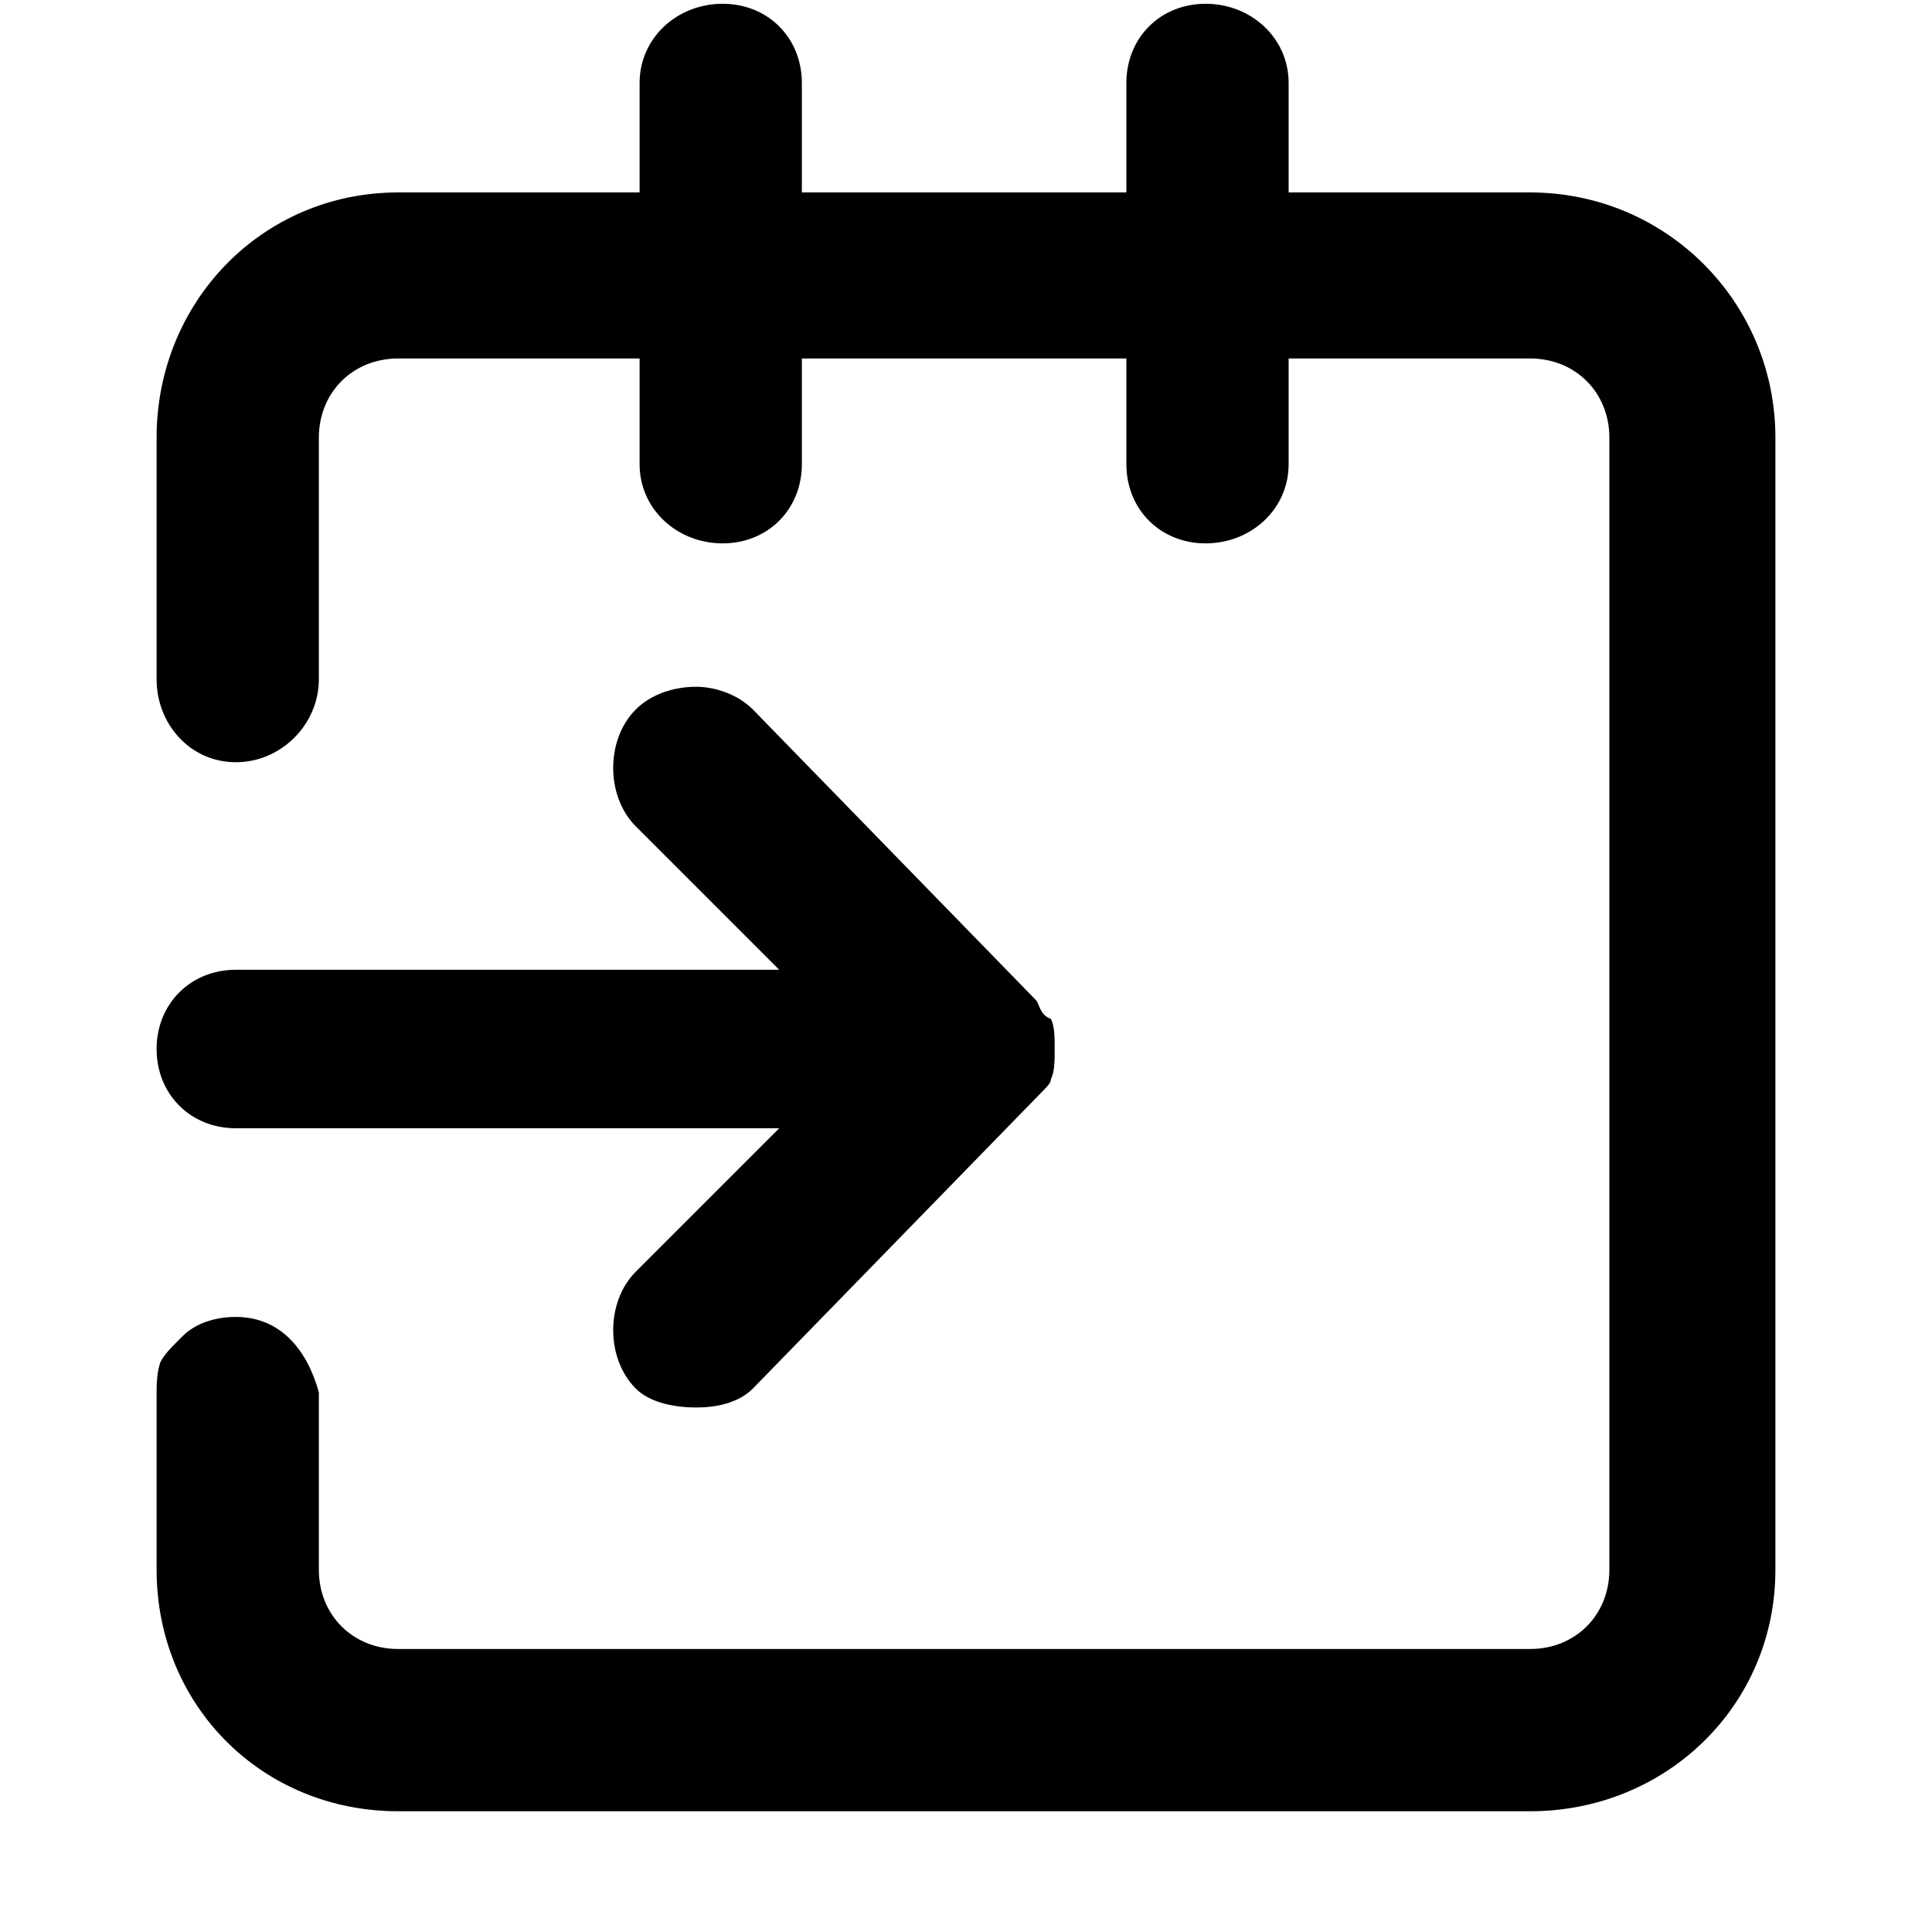 <svg xmlns="http://www.w3.org/2000/svg" viewBox="0 0 512 512">
	<path d="M62.5 202c-12 0-21-10-21-22v-64c0-36 28-65 64-65h64V22c0-12 10-21 22-21s21 9 21 21v29h86V22c0-12 9-21 21-21s22 9 22 21v29h64c36 0 65 29 65 65v300c0 36-29 64-65 64h-300c-36 0-64-28-64-64v-46c0-3 0-6 1-9 1-2 3-4 4-5l2-2c3-3 8-5 14-5 12 0 19 9 22 20v47c0 12 9 21 21 21h300c12 0 21-9 21-21V116c0-12-9-21-21-21h-64v28c0 12-10 21-22 21s-21-9-21-21V95h-86v28c0 12-9 21-21 21s-22-9-22-21V95h-64c-12 0-21 9-21 21v64c0 12-10 22-22 22zm-21 76c0-12 9-21 21-21h144l-38-38c-8-8-8-23 0-31 4-4 10-6 16-6 5 0 11 2 15 6l75 77c1 1 1 4 4 5 1 2 1 5 1 8s0 6-1 8c0 1-1 2-3 4l-76 78c-3 3-8 5-15 5-5 0-12-1-16-5-8-8-8-23 0-31l38-38h-144c-12 0-21-9-21-21z"/>
</svg>